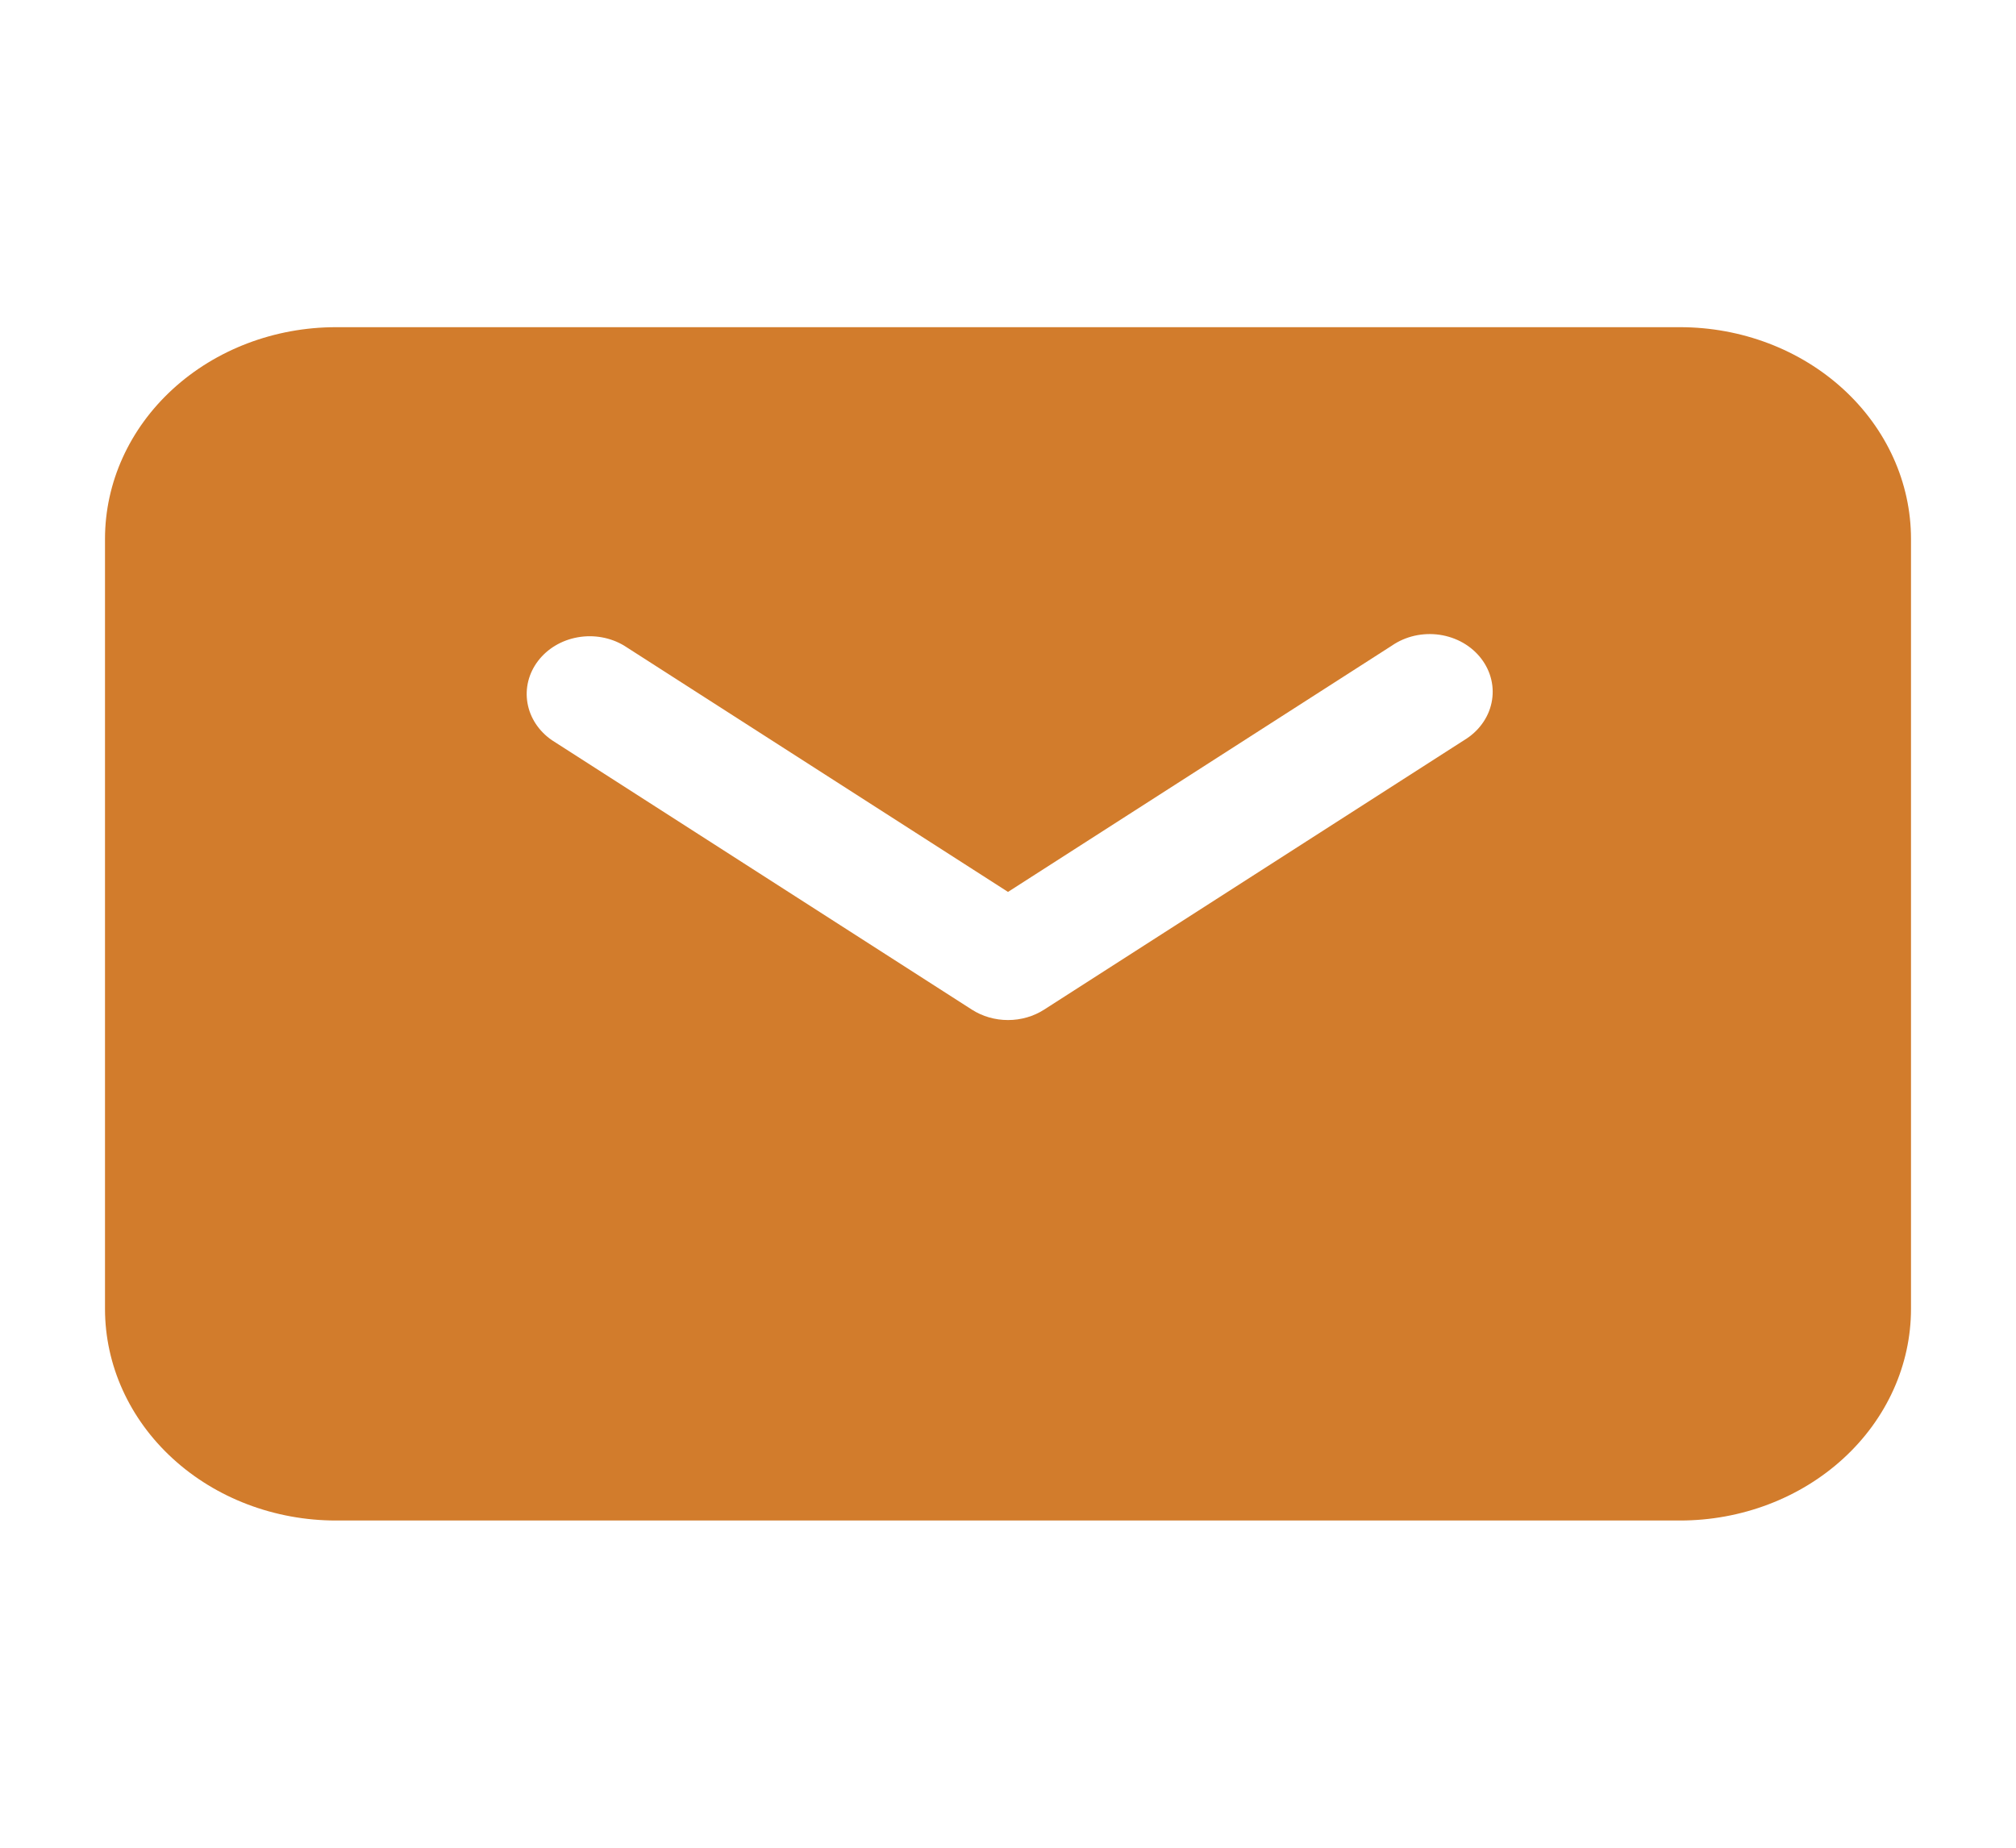 <svg width="60" height="55" viewBox="0 0 60 55" fill="none" xmlns="http://www.w3.org/2000/svg">
<g style="mix-blend-mode:multiply">
<path fill-rule="evenodd" clip-rule="evenodd" d="M10 9.739C8.177 9.739 6.428 10.403 5.139 11.585C3.849 12.767 3.125 14.37 3.125 16.042V38.958C3.125 40.63 3.849 42.233 5.139 43.414C6.428 44.596 8.177 45.26 10 45.26H50C51.823 45.26 53.572 44.596 54.861 43.414C56.151 42.233 56.875 40.63 56.875 38.958V16.042C56.875 14.37 56.151 12.767 54.861 11.585C53.572 10.403 51.823 9.739 50 9.739H10ZM18.575 19.218C18.168 18.974 17.672 18.885 17.195 18.97C16.717 19.054 16.294 19.306 16.015 19.671C15.735 20.037 15.622 20.487 15.699 20.928C15.775 21.368 16.036 21.764 16.425 22.032L28.925 30.053C29.24 30.255 29.615 30.363 30 30.363C30.385 30.363 30.76 30.255 31.075 30.053L43.575 22.032C43.785 21.906 43.966 21.743 44.106 21.551C44.247 21.36 44.344 21.145 44.391 20.919C44.439 20.692 44.437 20.46 44.384 20.234C44.332 20.009 44.23 19.795 44.086 19.607C43.942 19.418 43.758 19.258 43.545 19.135C43.331 19.013 43.094 18.932 42.846 18.895C42.597 18.859 42.343 18.869 42.099 18.924C41.855 18.98 41.626 19.079 41.425 19.218L30 26.549L18.575 19.218Z" fill="#D27C2C"/>
</g>
</svg>
